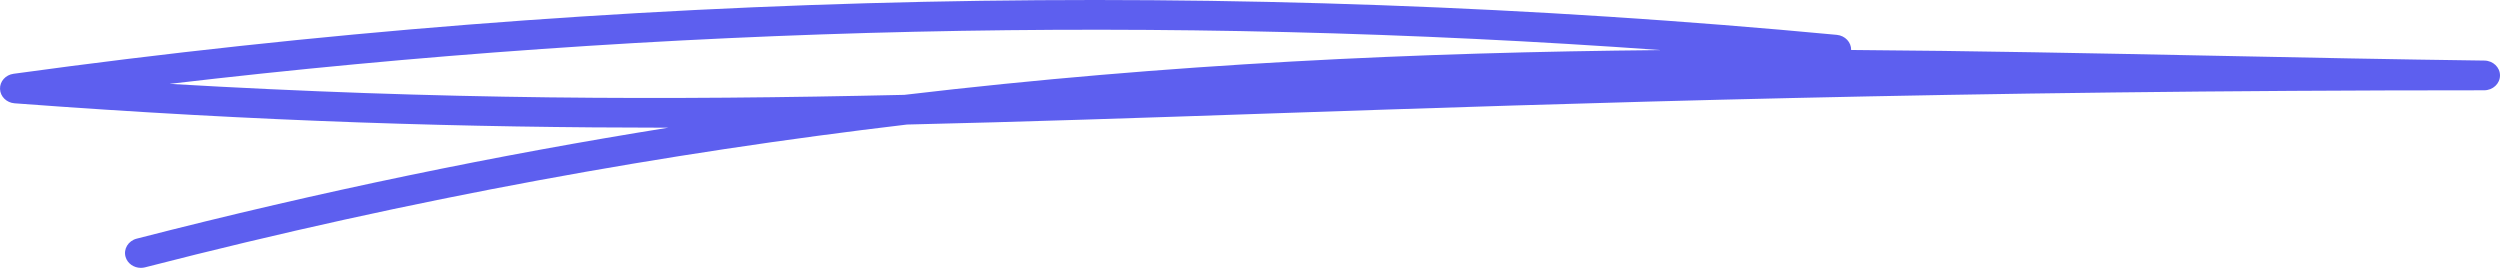 <svg width="140" height="15" viewBox="0 0 140 15" fill="none" xmlns="http://www.w3.org/2000/svg">
    <path fill-rule="evenodd" clip-rule="evenodd" d="M50.642 5.312C65.533 3.552 79.513 2.929
93.003 2.805C65.193 0.804 37.181 1.439 9.496 4.697C24.684 5.586 37.248 5.618 50.642
 5.312ZM7.032 14.388C6.903 13.944 7.181 13.487 7.653 13.365C18.029 10.695 27.922 8.672 37.421 7.151C26.189 7.146 14.671 6.822 0.816 5.785C0.366 5.751 0.016 5.406 0.001 4.983C-0.015 4.56 0.312 4.193 0.758 4.132C34.547 -0.513 68.901 -1.245 102.865 1.952C103.329 1.997 103.673 2.369 103.664 2.799C110.538 2.848 117.313 2.986 124.041 3.122C128.985 3.223 134.098 3.327 139.126 3.392C139.613 3.398 140.003 3.772 140 4.229C139.996 4.687 139.601 5.056 139.113 5.056C109.432 5.056 88.182 5.777 71.108 6.355C63.886 6.601 57.243 6.826 50.793 6.974C37.406 8.56 23.281 11.069 8.122 14.971C8.043 14.99 7.964 15 7.887 15C7.498 15 7.14 14.758 7.032 14.388Z"
          fill="#5D5FEF"/>
</svg>
